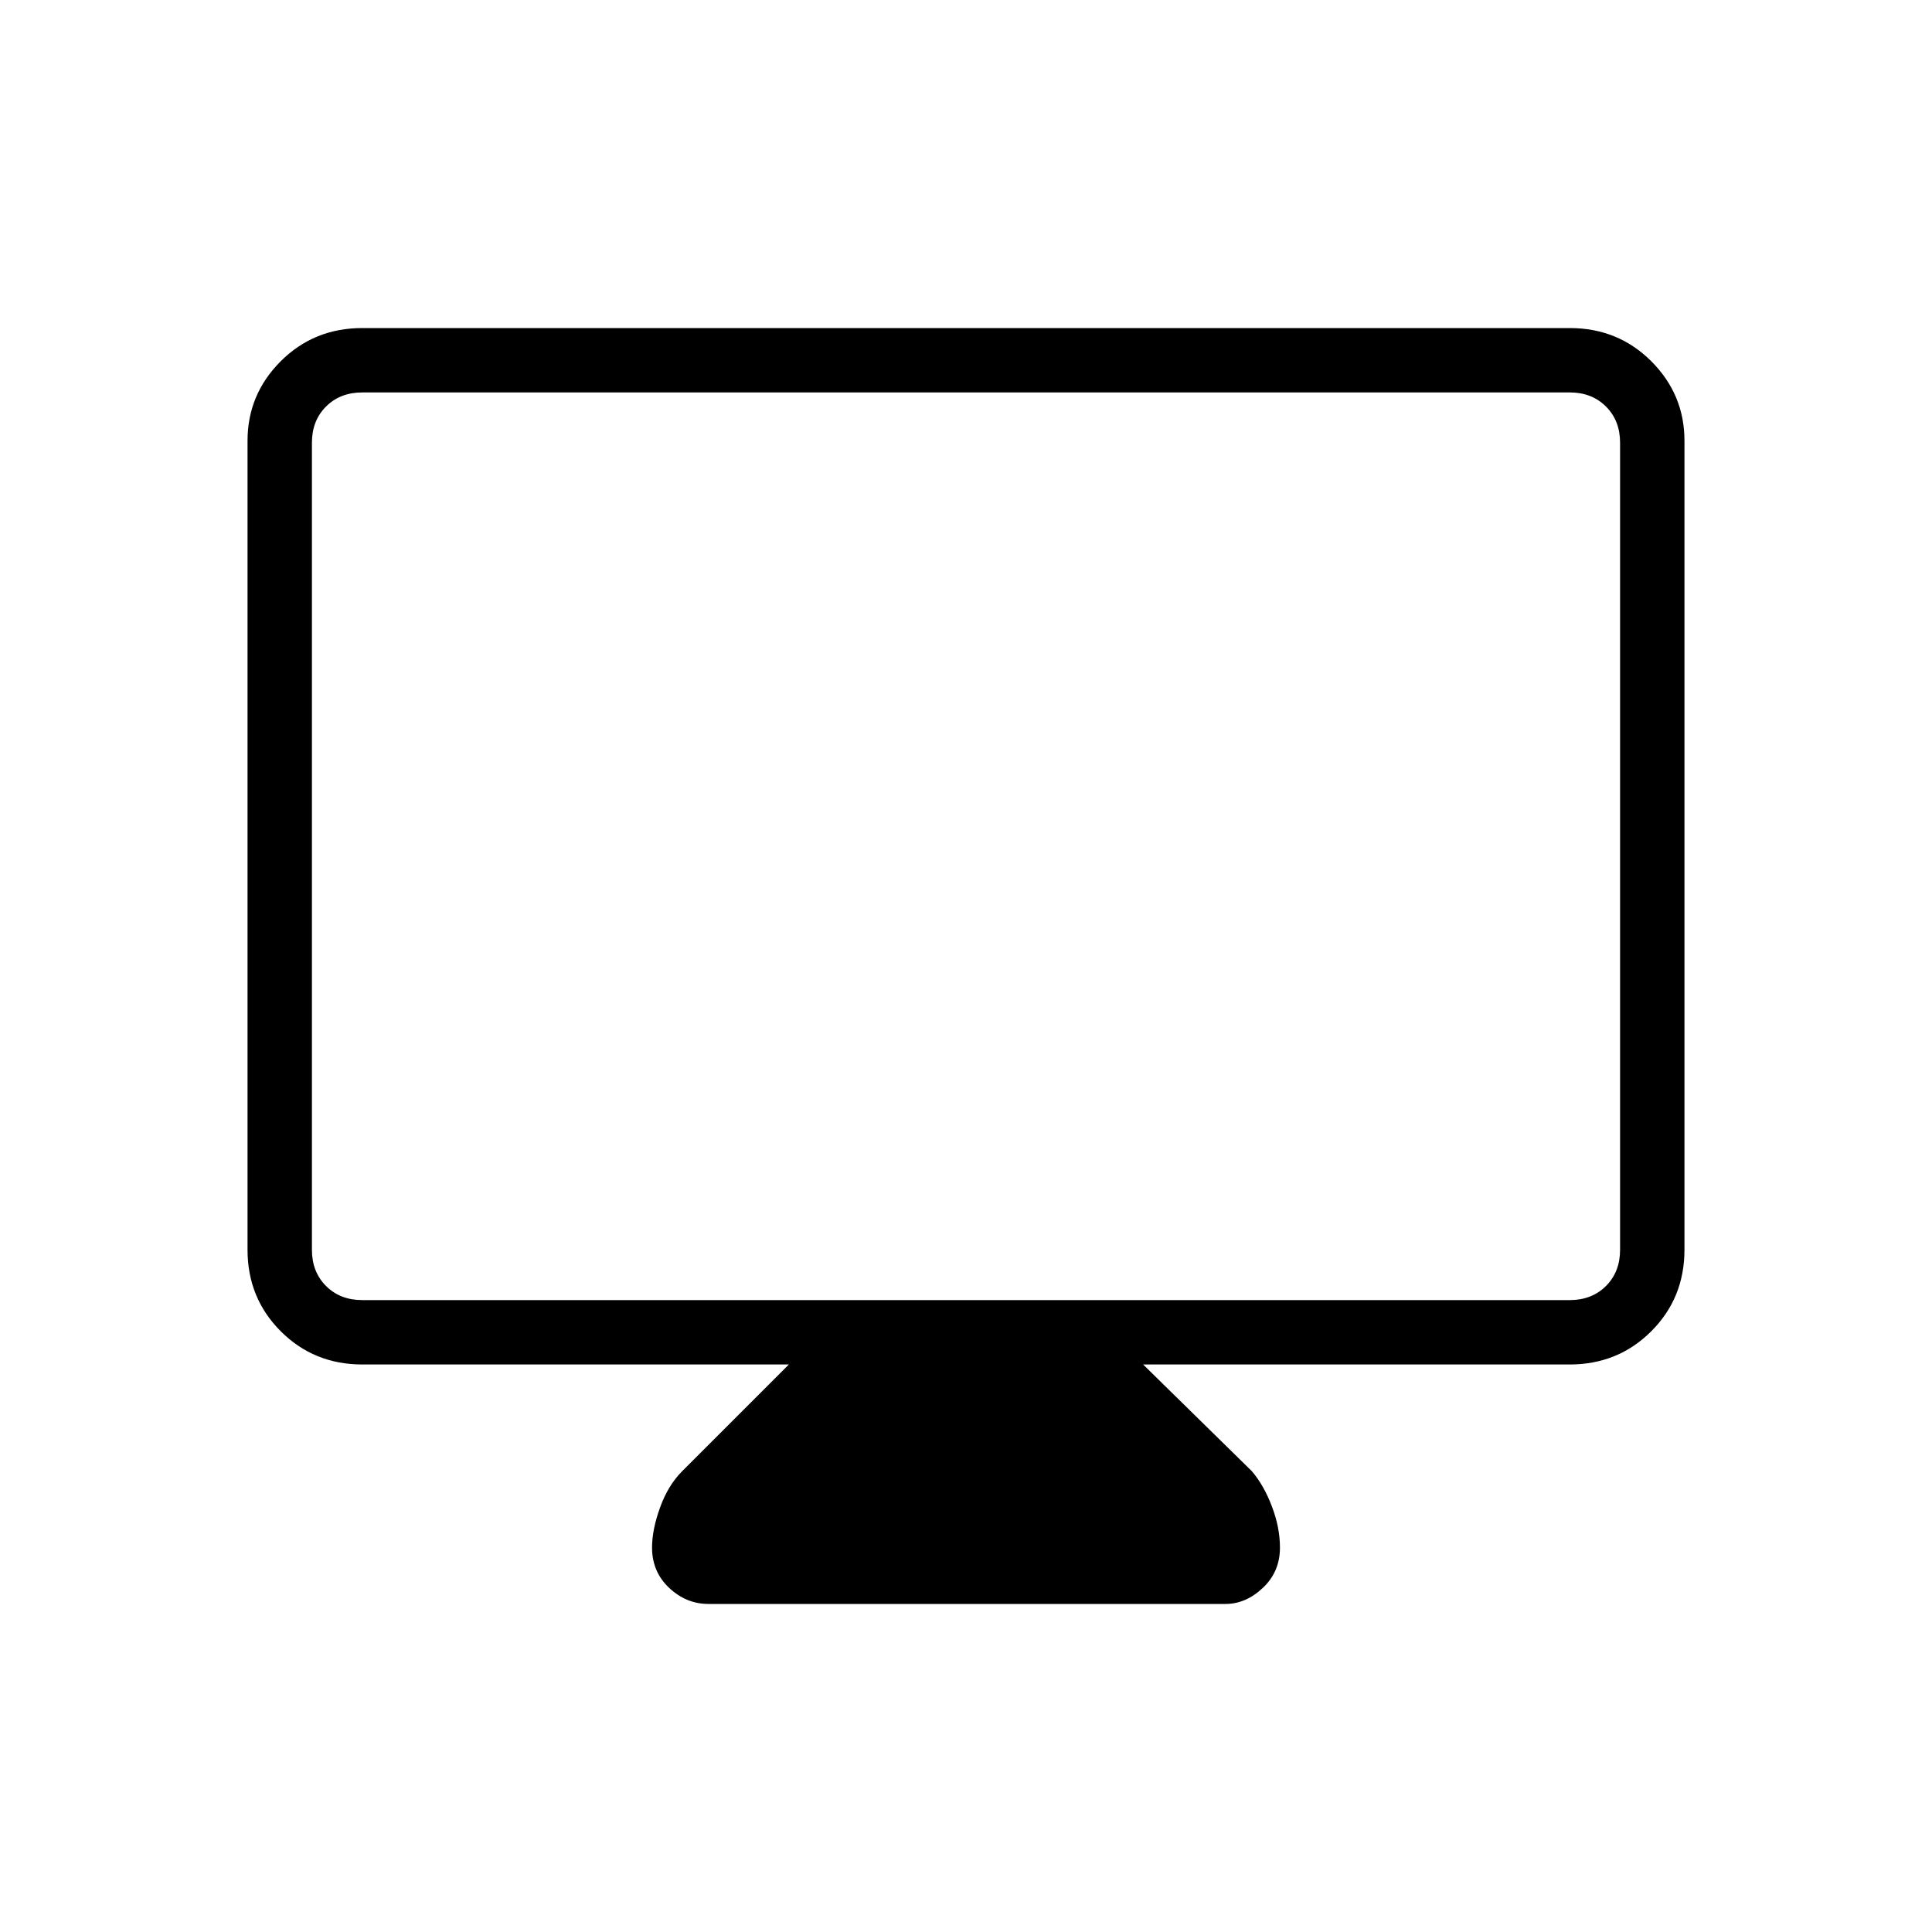 <svg xmlns="http://www.w3.org/2000/svg" height="40" width="40"><path d="M14.667 33.208q-.459 0-.813-.333-.354-.333-.354-.833 0-.375.167-.834.166-.458.458-.75l2.208-2.208H7.5q-1 0-1.688-.688-.687-.687-.687-1.687V9.125q0-.958.687-1.646.688-.687 1.688-.687h25q1 0 1.688.687.687.688.687 1.646v16.75q0 1-.687 1.687-.688.688-1.688.688h-8.833l2.25 2.208q.25.292.416.73.167.437.167.854 0 .5-.354.833-.354.333-.771.333ZM7.5 26.917h25q.458 0 .75-.292t.292-.75V9.167q0-.459-.292-.75-.292-.292-.75-.292h-25q-.458 0-.75.292-.292.291-.292.75v16.708q0 .458.292.75t.75.292Zm-1.042 0V8.125v18.792Z"/></svg>